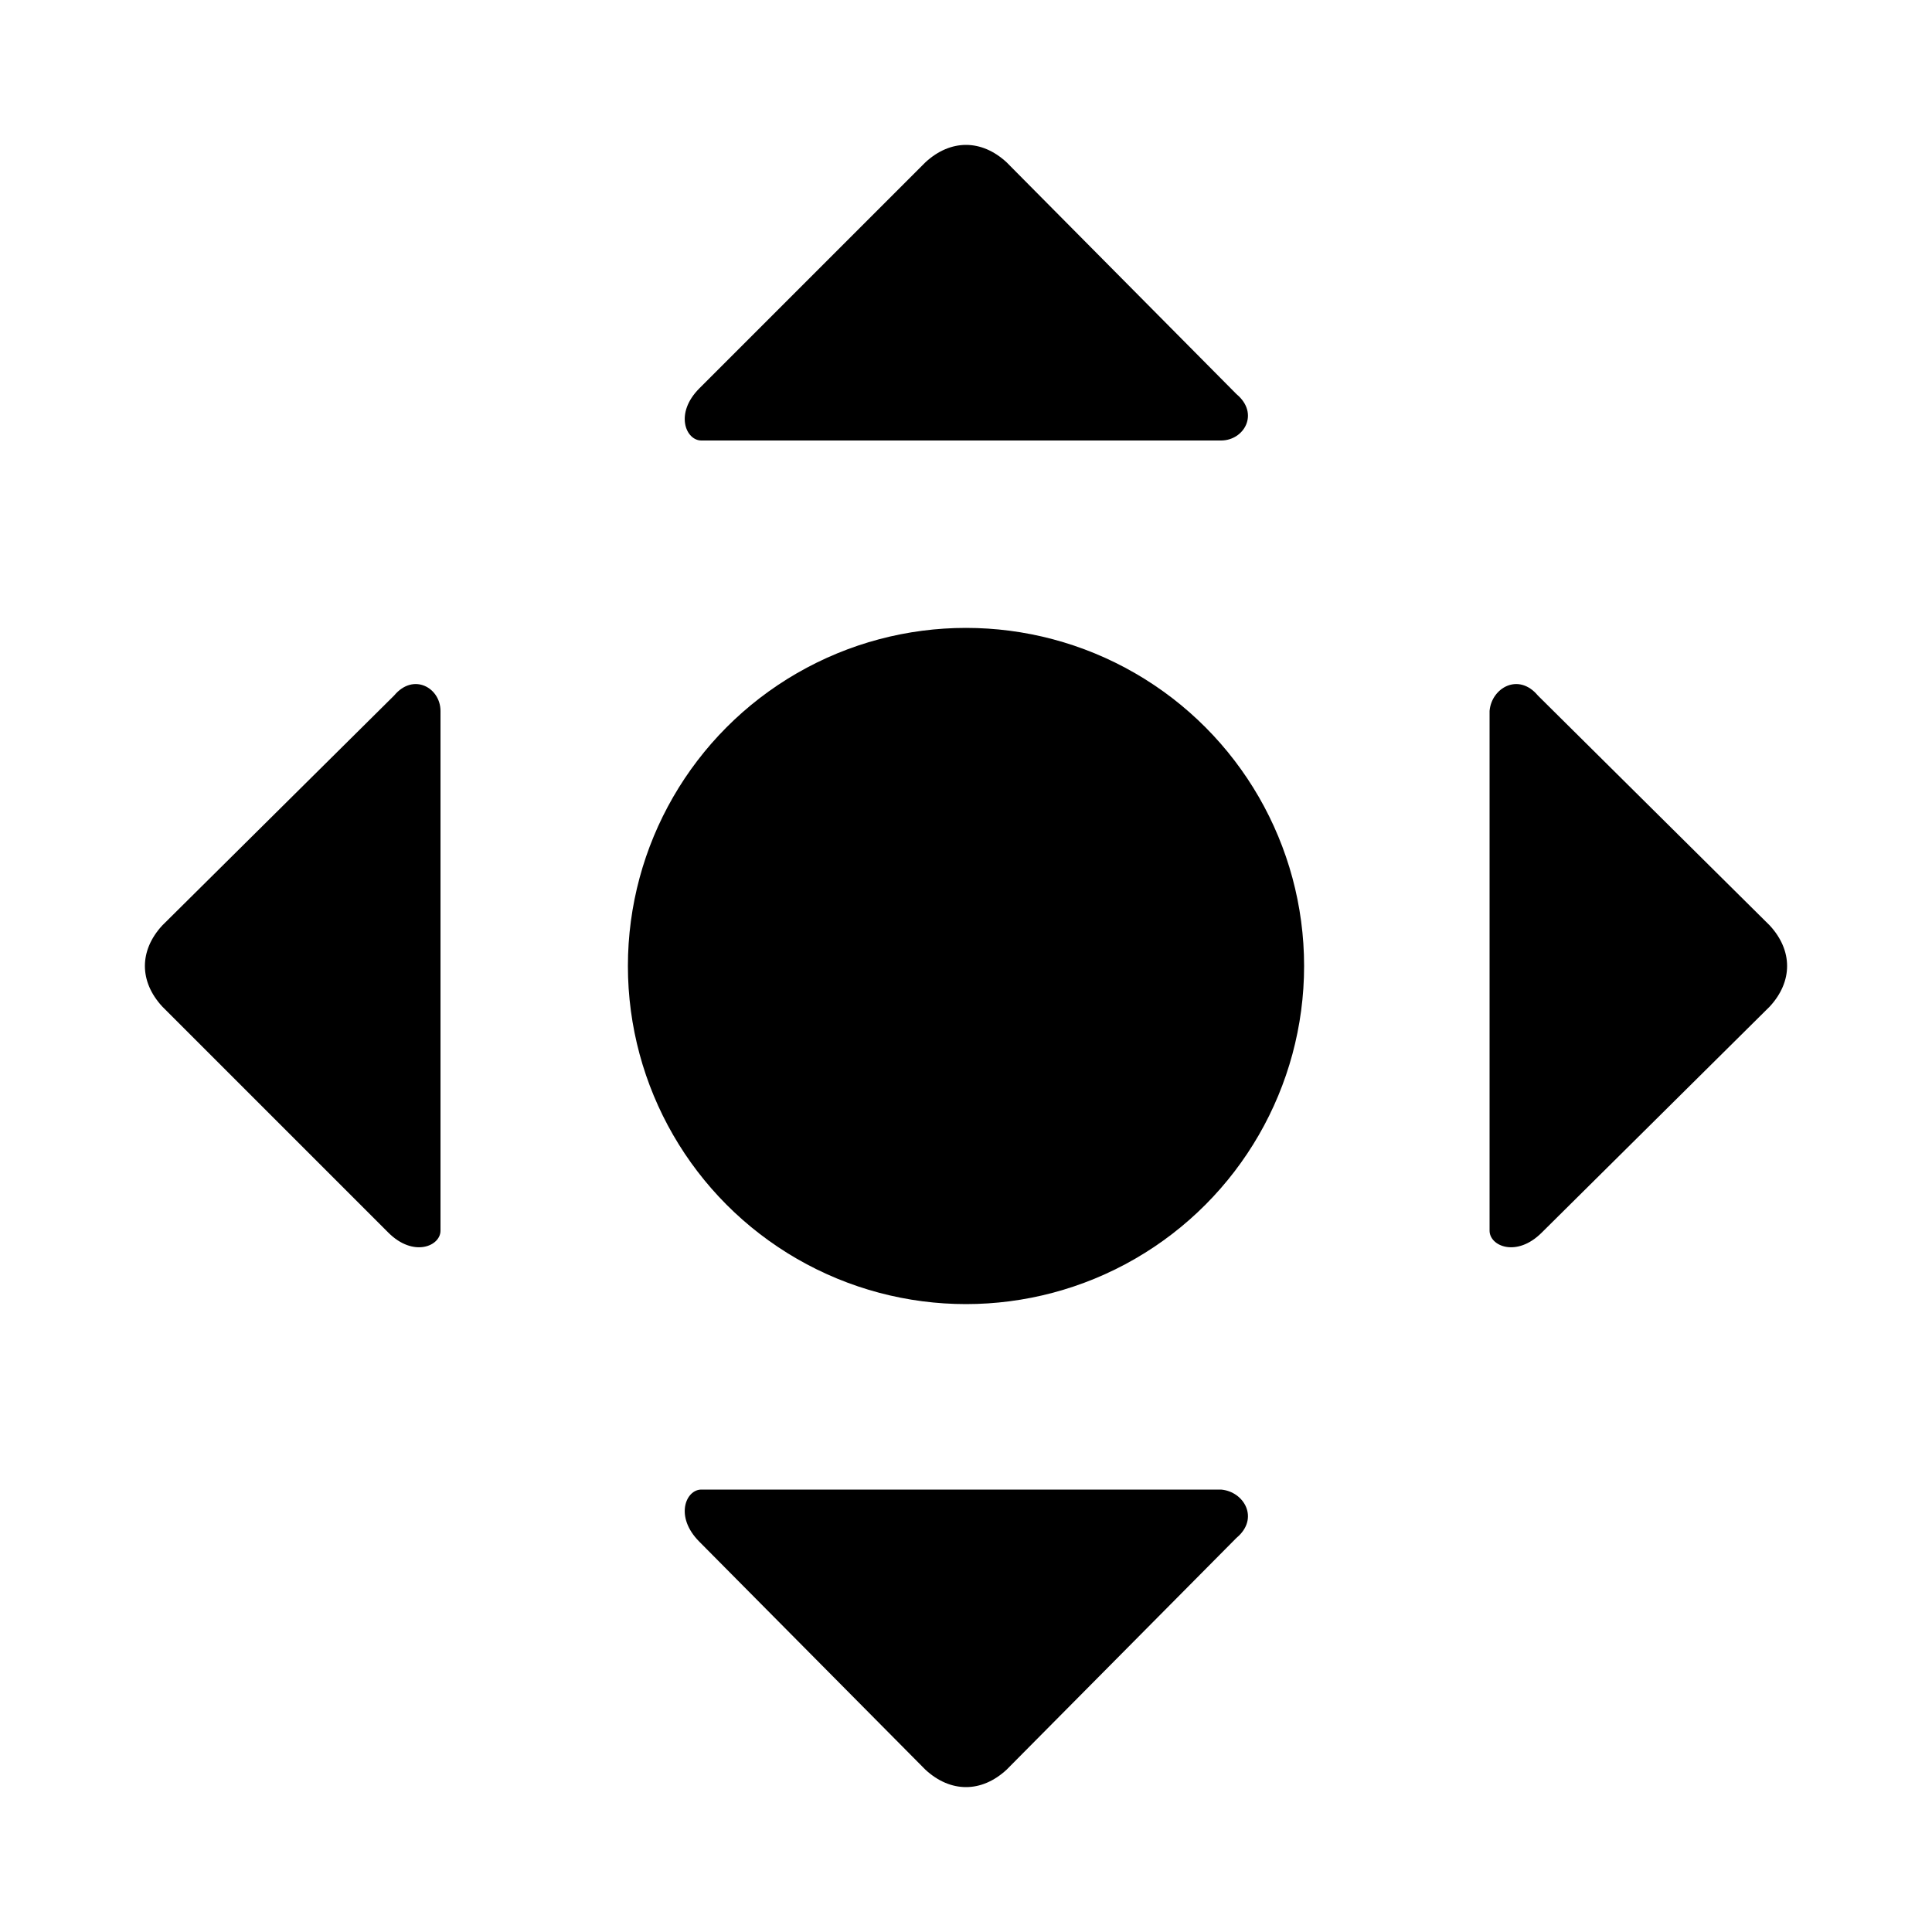 <?xml version="1.0" encoding="utf-8"?>
<!-- Generator: Adobe Illustrator 21.1.0, SVG Export Plug-In . SVG Version: 6.00 Build 0)  -->
<svg version="1.1" id="Ebene_1" xmlns="http://www.w3.org/2000/svg" xmlns:xlink="http://www.w3.org/1999/xlink" x="0px" y="0px"
	 viewBox="0 0 100 100" style="enable-background:new 0 0 100 100;" xml:space="preserve">
<circle cx="50" cy="50" r="17.5"/>
<g>
	<path d="M63.2,22.8H36.3c-0.8,0-1.4-1.4-0.1-2.7L47.9,8.4c1.3-1.2,2.9-1.2,4.2,0l11.9,12C65.2,21.4,64.4,22.8,63.2,22.8z"/>
	<path d="M64,79.6l-11.9,12c-1.3,1.2-2.9,1.2-4.2,0L36.2,79.8c-1.3-1.3-0.7-2.7,0.1-2.7h26.9C64.4,77.2,65.2,78.6,64,79.6z"/>
</g>
<g>
	<path d="M22.8,36.8v26.9c0,0.8-1.4,1.4-2.7,0.1L8.4,52.1c-1.2-1.3-1.2-2.9,0-4.2l12-11.9C21.4,34.8,22.8,35.6,22.8,36.8z"/>
	<path d="M79.6,36l12,11.9c1.2,1.3,1.2,2.9,0,4.2L79.8,63.8c-1.3,1.3-2.7,0.7-2.7-0.1V36.8C77.2,35.6,78.6,34.8,79.6,36z"/>
</g>
</svg>
